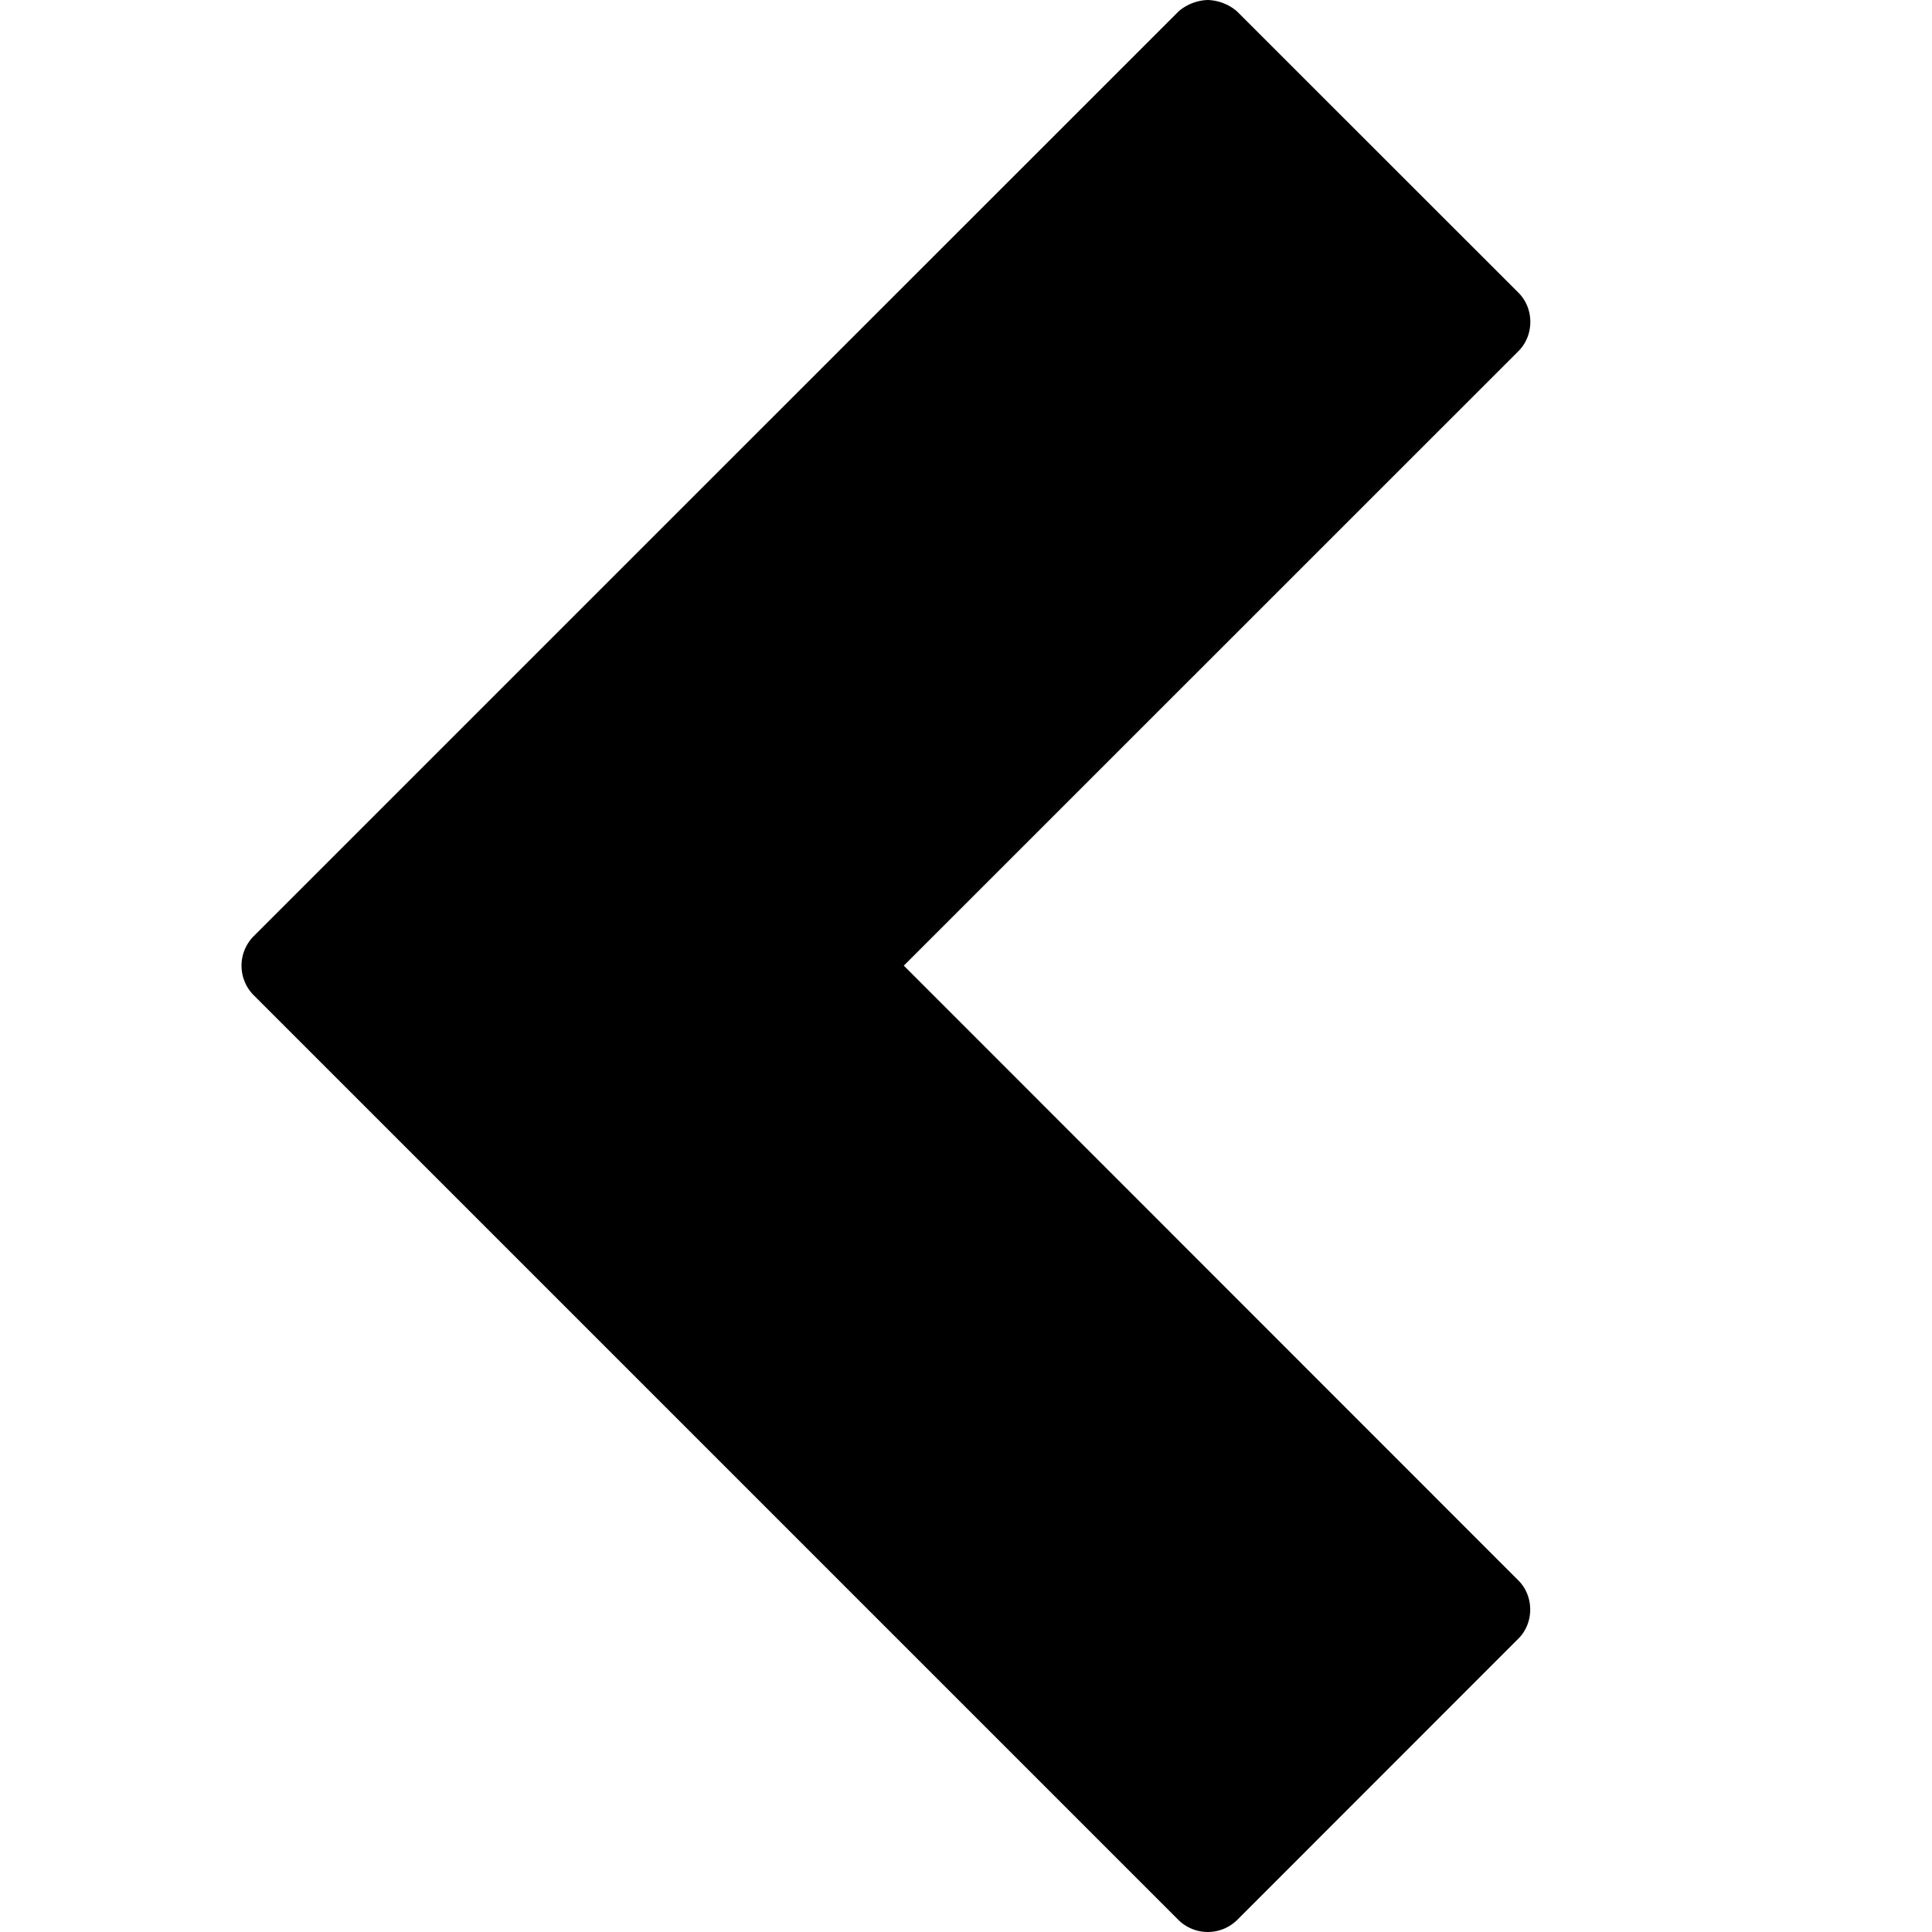 <svg width="16" height="16" viewBox="0 0 16 16" xmlns="http://www.w3.org/2000/svg"><title>[icon]/chevron/left/dark</title><path d="M10.243.093l2.333 2.332c.13.13.13.352 0 .482l-5.091 5.09 5.09 5.092c.13.13.13.352 0 .481l-2.332 2.333a.347.347 0 0 1-.481 0L2.097 8.238a.347.347 0 0 1 0-.481l2.78-2.78L9.762.093a.39.39 0 0 1 .24-.093.39.39 0 0 1 .241.093z" fill="currentColor" fill-rule="evenodd"/></svg>